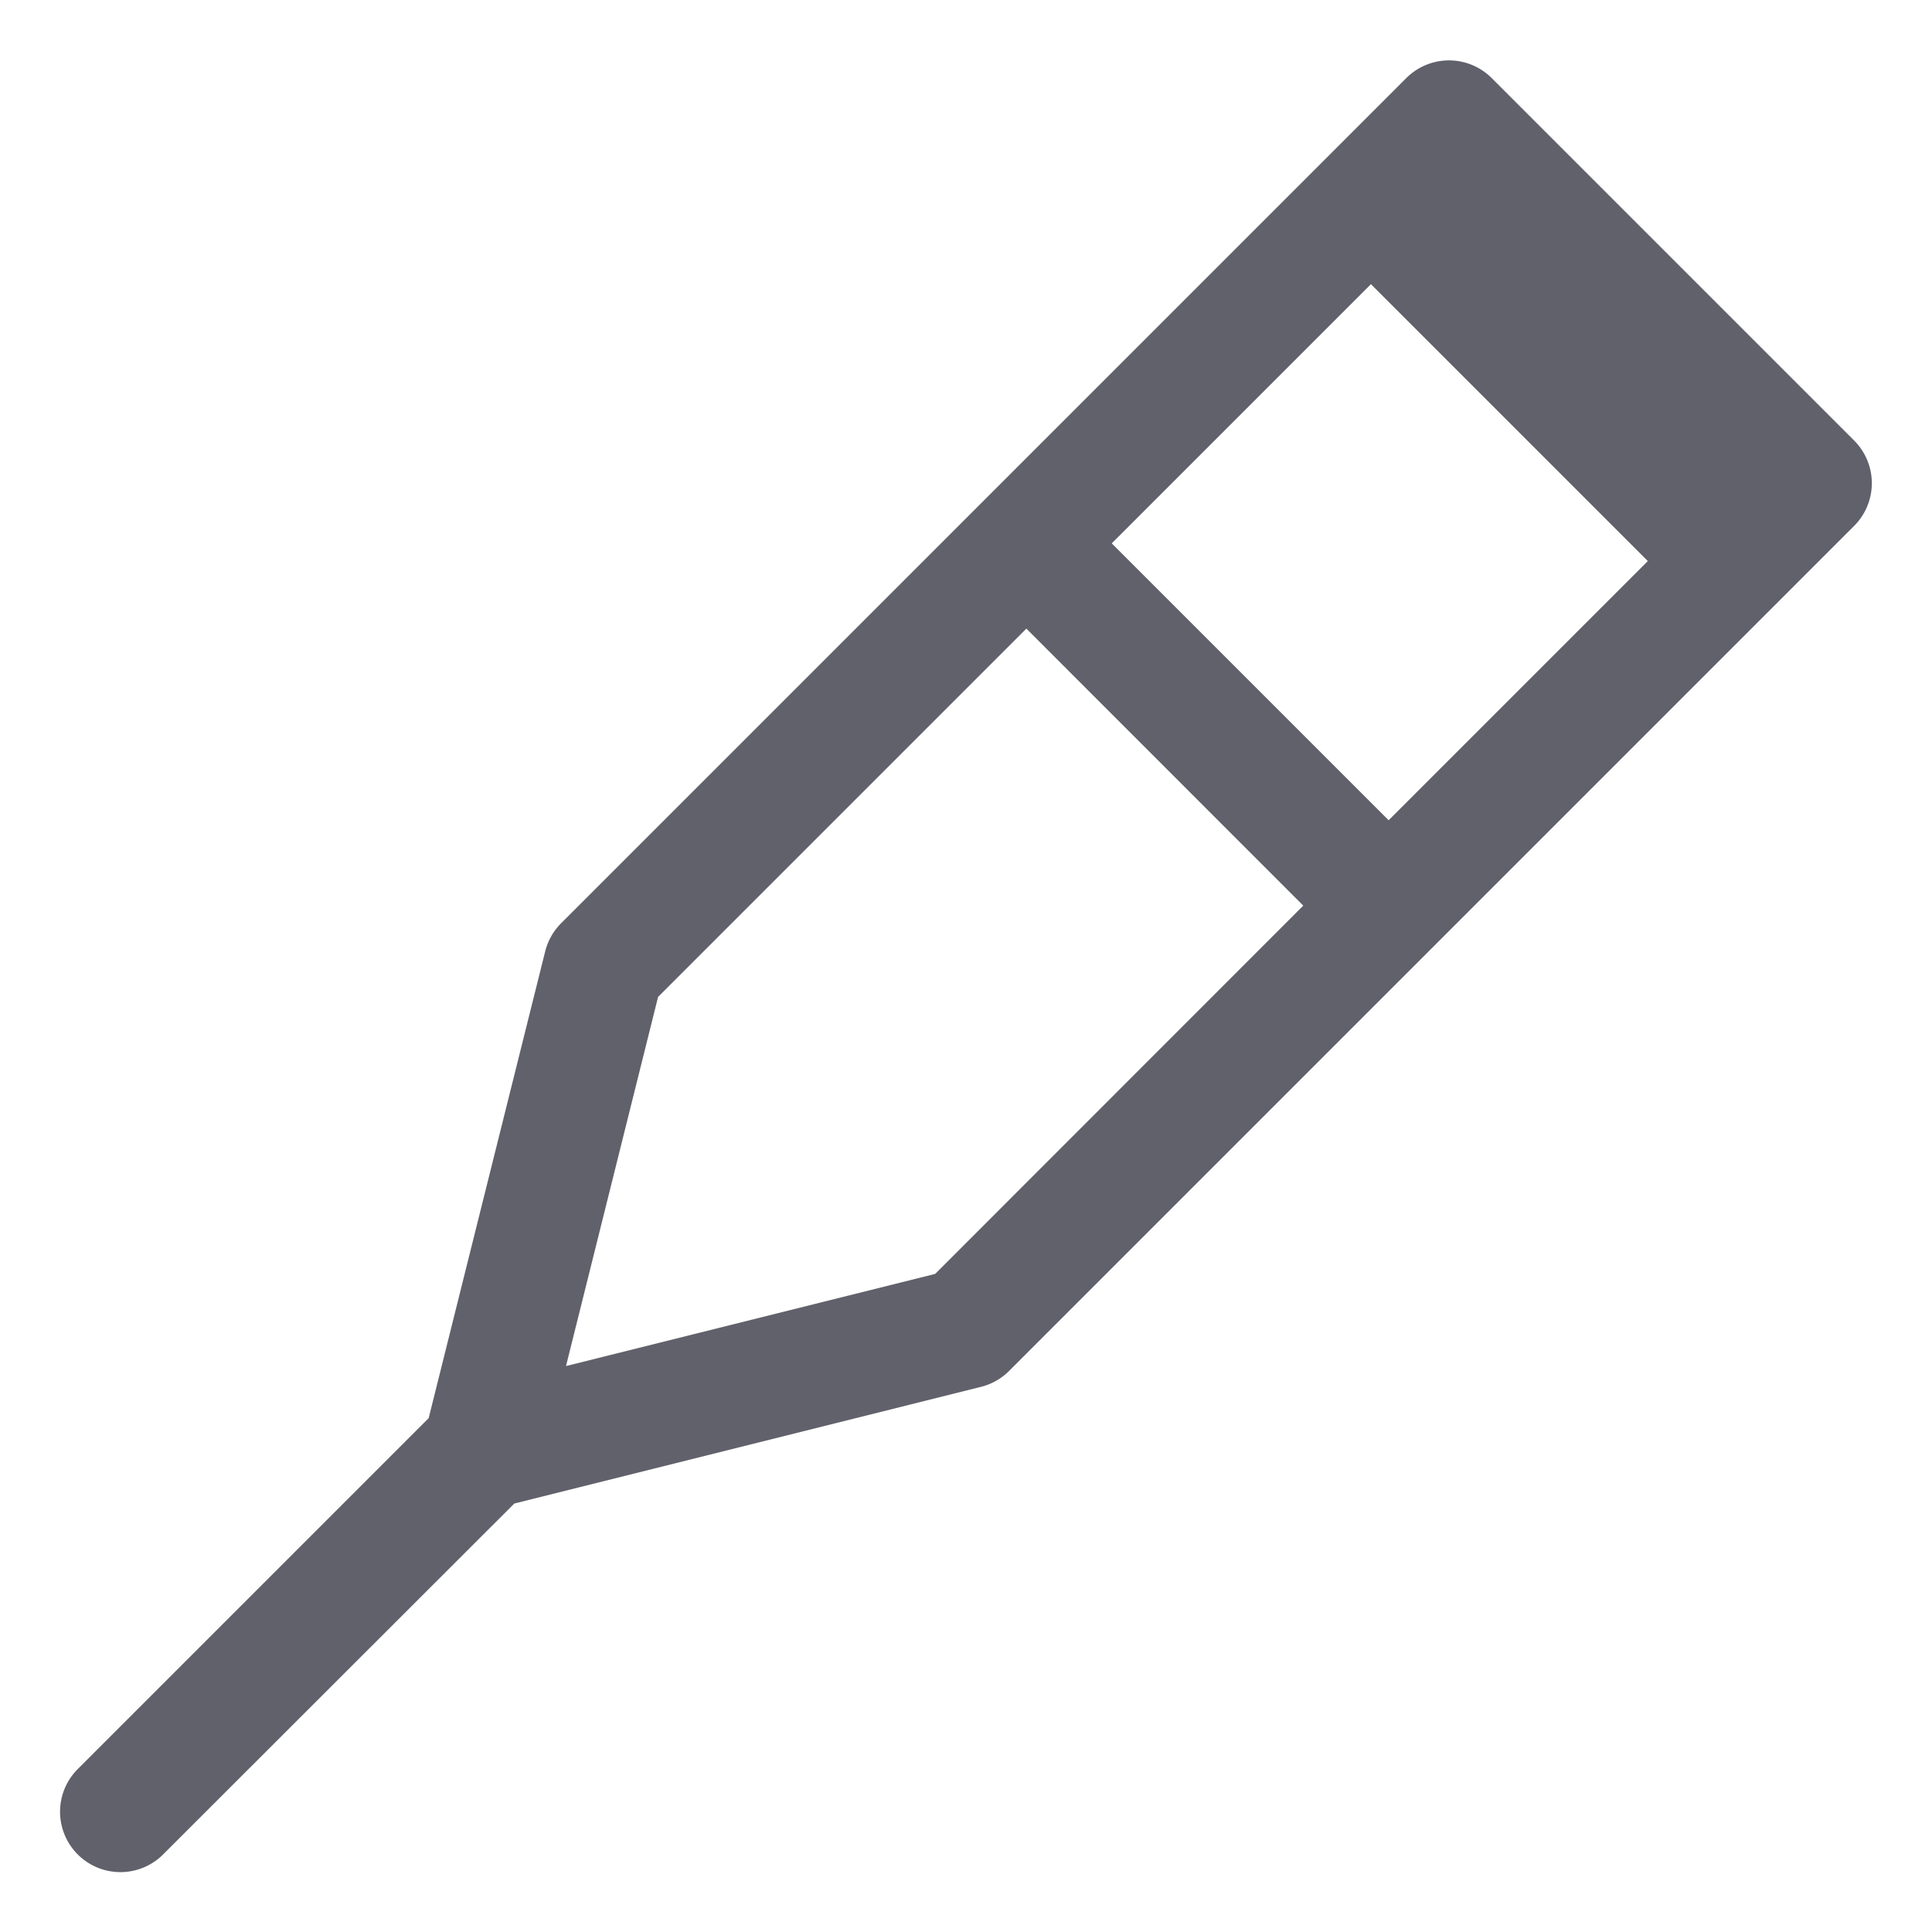 <svg xmlns="http://www.w3.org/2000/svg" height="32" width="32" viewBox="0 0 32 32"><title>walking support 4</title><g fill="#61616b" class="nc-icon-wrapper"><path d="M30.707,7.293l-6-6a1,1,0,0,0-1.414,0l-14,14a1,1,0,0,0-.263.465L7.1,23.489l-5.8,5.8a1,1,0,1,0,1.414,1.414l5.805-5.8,7.731-1.933a1,1,0,0,0,.464-.263l14-14A1,1,0,0,0,30.707,7.293ZM23,13.586,18.414,9l4.293-4.293,4.586,4.586ZM15.489,21.1,9.375,22.626,10.9,16.512l6.1-6.1L21.586,15Z" fill="#61616b"></path></g></svg>